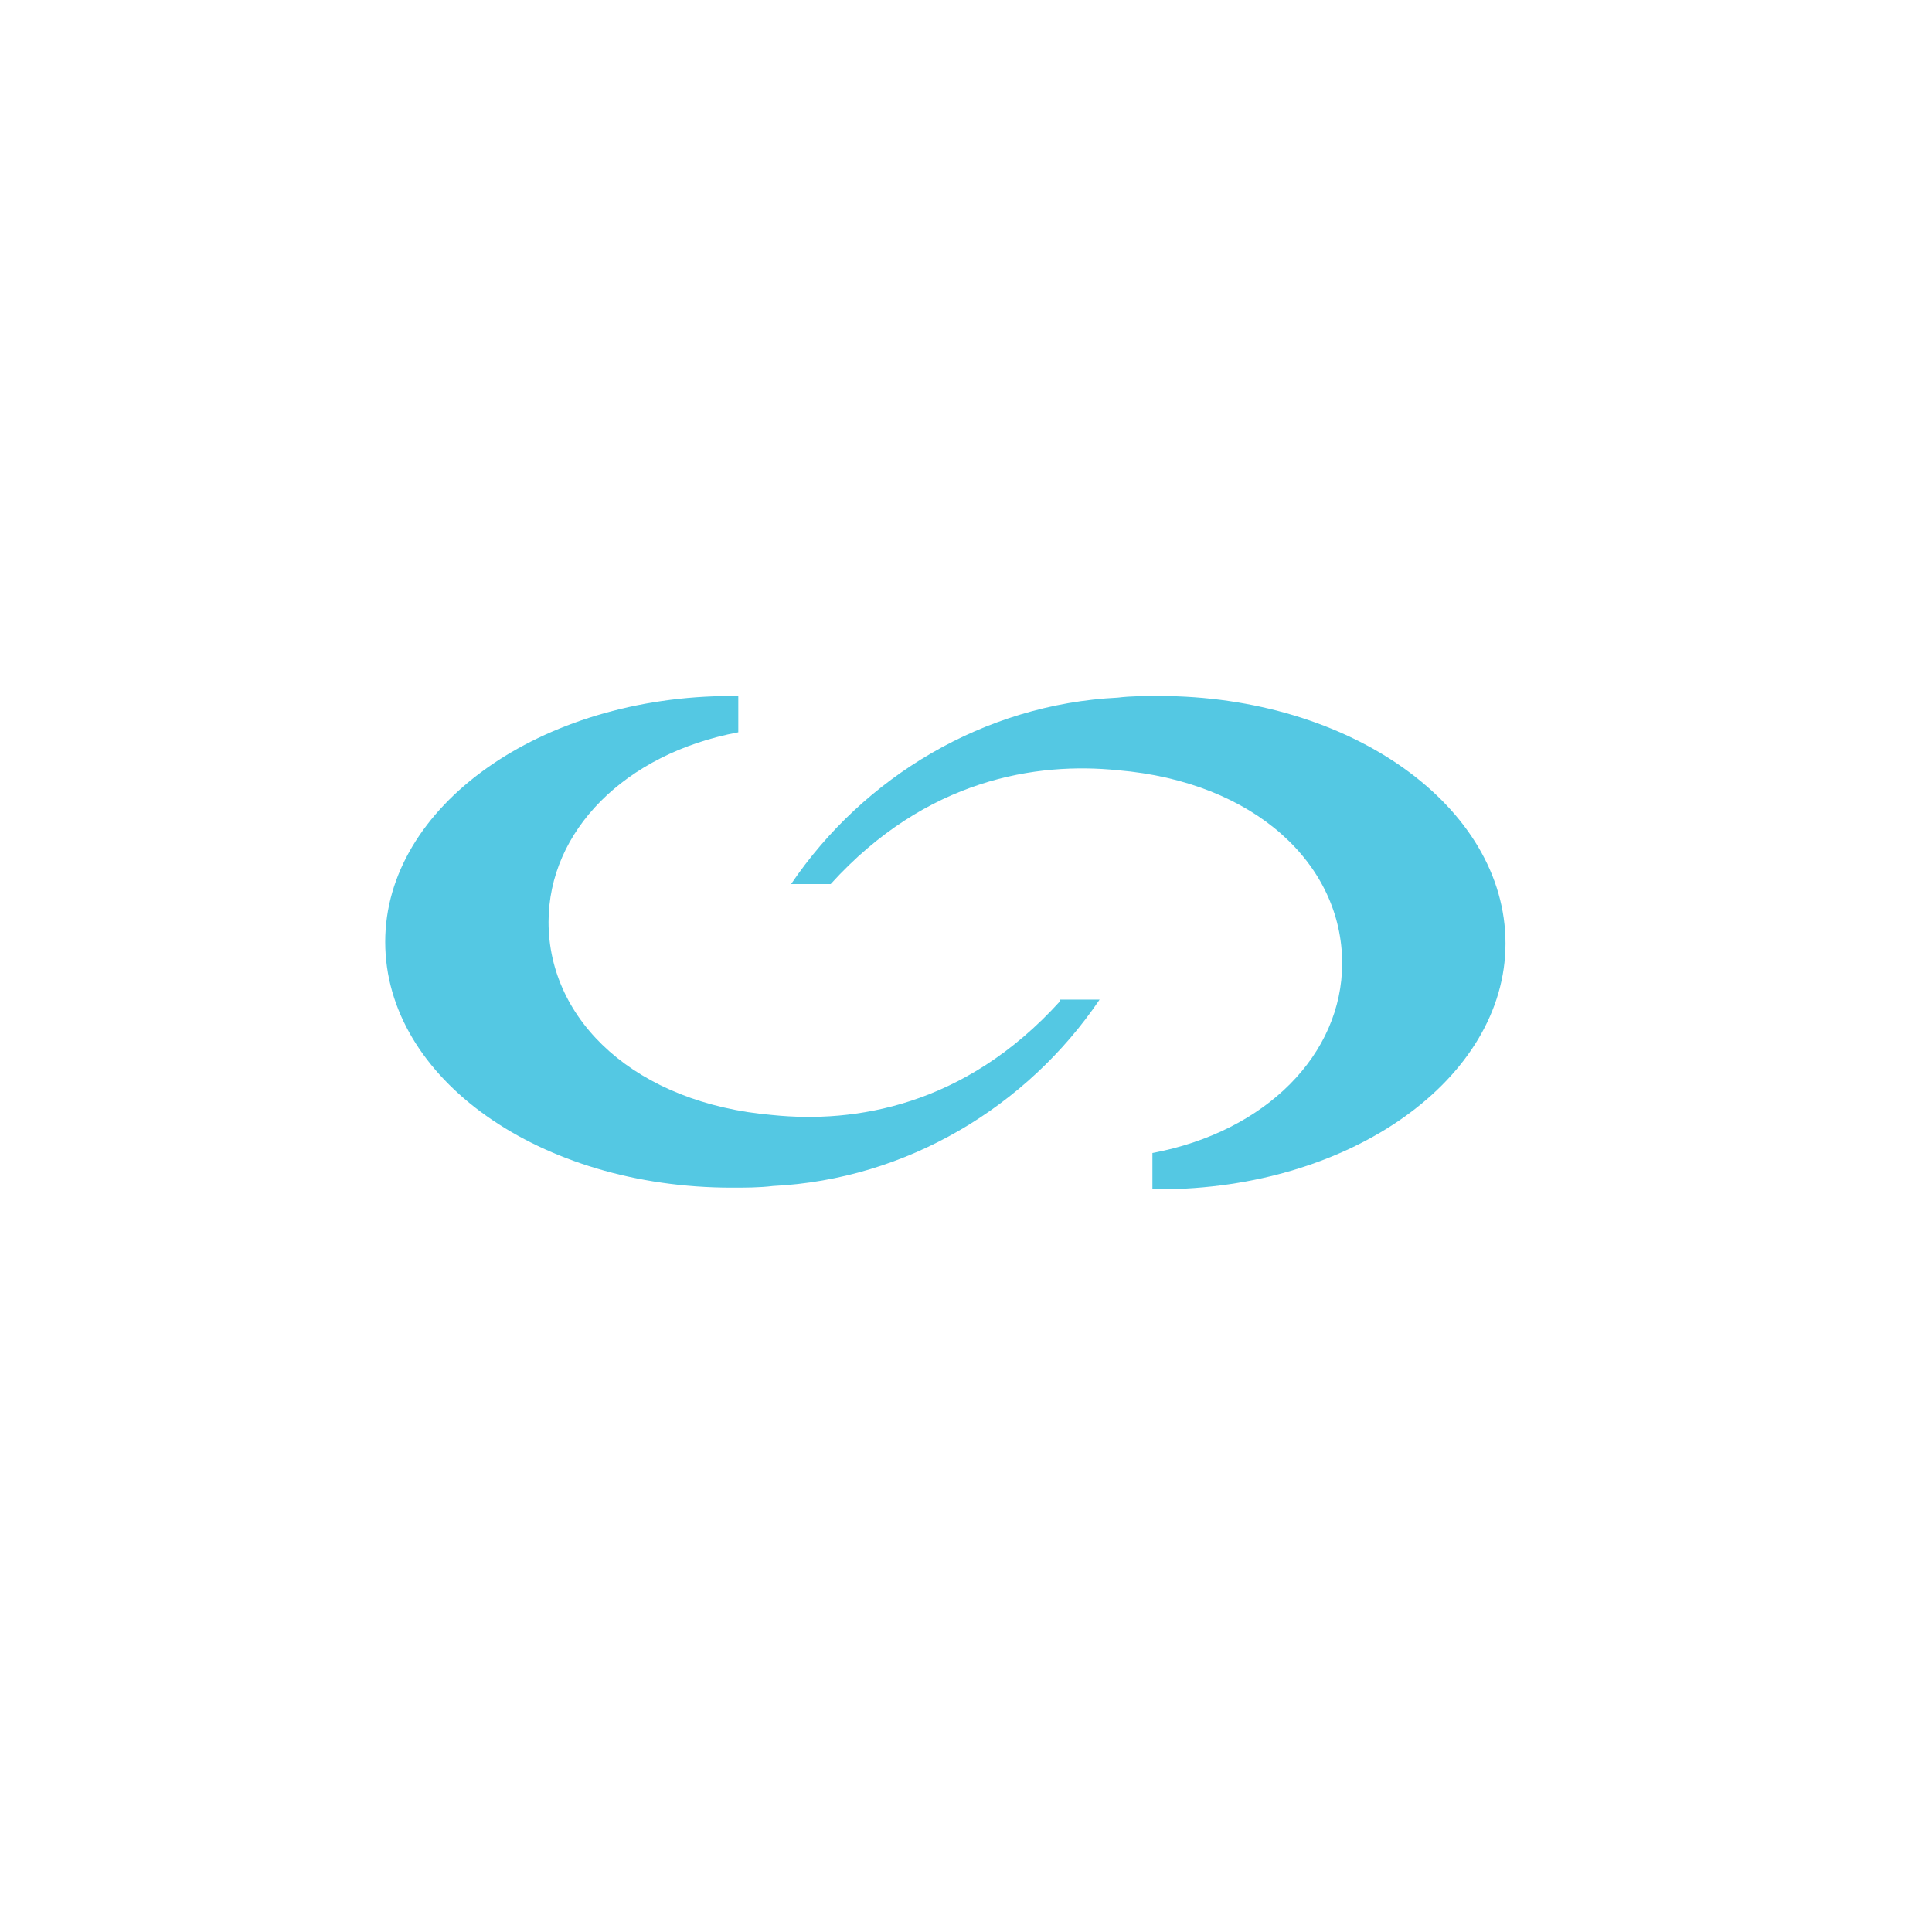 <?xml version="1.0" encoding="UTF-8" standalone="no"?>
<!-- Generator: Adobe Illustrator 19.0.0, SVG Export Plug-In . SVG Version: 6.00 Build 0)  -->

<svg
   xmlns:dc="http://purl.org/dc/elements/1.1/"
   xmlns:cc="http://creativecommons.org/ns#"
   xmlns:rdf="http://www.w3.org/1999/02/22-rdf-syntax-ns#"
   xmlns:svg="http://www.w3.org/2000/svg"
   xmlns="http://www.w3.org/2000/svg"
   xmlns:sodipodi="http://sodipodi.sourceforge.net/DTD/sodipodi-0.dtd"
   xmlns:inkscape="http://www.inkscape.org/namespaces/inkscape"
   version="1.1"
   id="Layer_1"
   x="0px"
   y="0px"
   width="50"
   height="50"
   viewBox="0 0 50 50"
   xml:space="preserve"
   sodipodi:docname="site-logo-copy.svg"
   inkscape:version="0.92.3 (2405546, 2018-03-11)"><defs
   id="defs27" /><sodipodi:namedview
   pagecolor="#ffffff"
   bordercolor="#666666"
   borderopacity="1"
   objecttolerance="10"
   gridtolerance="10"
   guidetolerance="10"
   inkscape:pageopacity="0"
   inkscape:pageshadow="2"
   inkscape:window-width="1366"
   inkscape:window-height="705"
   id="namedview25"
   showgrid="false"
   inkscape:zoom="4.8547008"
   inkscape:cx="75.059015"
   inkscape:cy="45.598533"
   inkscape:window-x="-8"
   inkscape:window-y="-8"
   inkscape:window-maximized="1"
   inkscape:current-layer="g22" />
<style
   type="text/css"
   id="style2">
	.st0{fill:#253A47;}
	.st1{fill:#54C8E3;}
</style>







<g
   id="g22"
   transform="matrix(0.427,0,0,0.427,-40.987,11.107)">
	<path
   class="st1"
   d="m 166.235,16.171 c -0.8,0 -1.7,0 -2.5,0.1 v 0 c -8.1,0.4 -15.4,4.8 -19.8,11.3 h 2.4 c 5.8,-6.4 12.5,-7.4 17.4,-6.9 v 0 c 8.3,0.7 13.6,5.7 13.6,11.7 0,5.5 -4.6,10.2 -11.5,11.5 v 2.2 c 0.1,0 0.3,0 0.4,0 11.6,0 21,-6.7 21,-14.9 0,-8.3 -9.4,-15 -21,-15 z"
   id="path18"
   inkscape:connector-curvature="0"
   style="fill:#54c8e3" />
	<path
   class="st1"
   d="m 160.235,34.671 c -5.8,6.4 -12.5,7.4 -17.4,6.9 v 0 c -8.3,-0.7 -13.6,-5.7 -13.6,-11.7 0,-5.5 4.6,-10.2 11.5,-11.5 v -2.2 c -0.1,0 -0.3,0 -0.4,0 -11.6,0 -21,6.7 -21,14.9 0,8.3 9.4,14.9 21,14.9 0.8,0 1.7,0 2.5,-0.1 v 0 c 8.1,-0.4 15.4,-4.8 19.8,-11.3 h -2.4 z"
   id="path20"
   inkscape:connector-curvature="0"
   style="fill:#54c8e3" />
</g>
</svg>